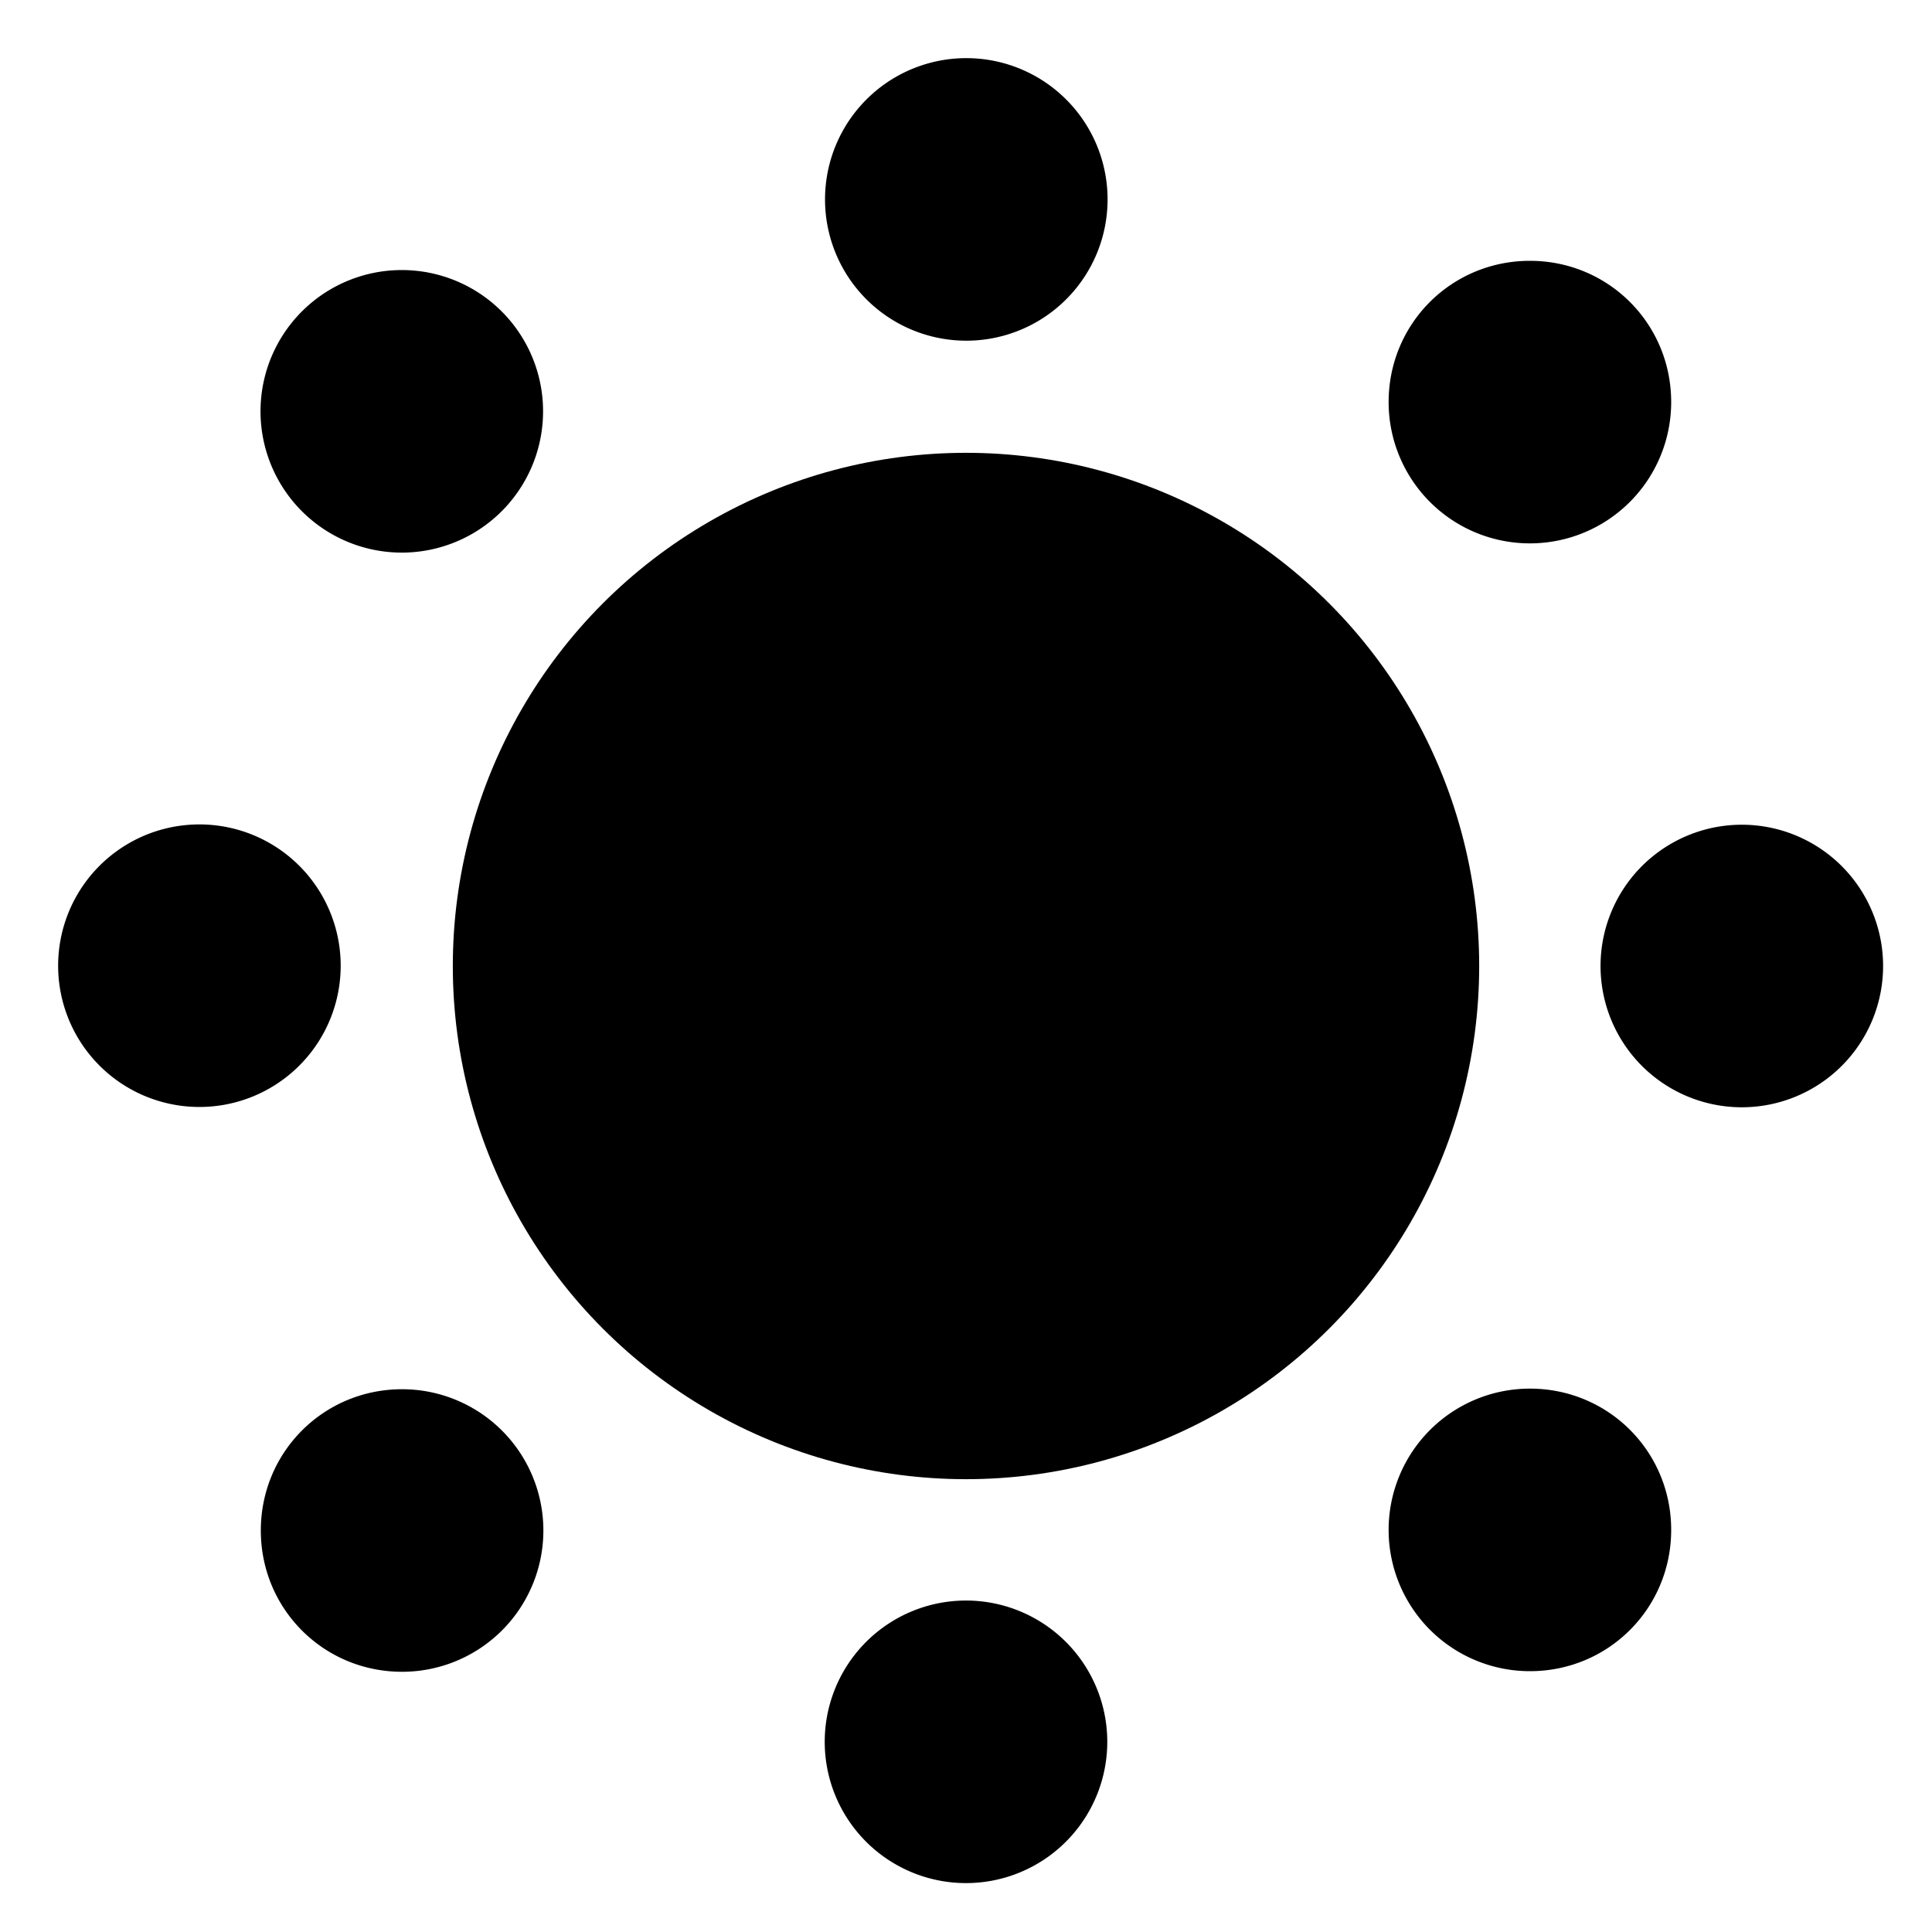 <svg xmlns="http://www.w3.org/2000/svg" aria-hidden="true" width="1em" height="1em" fill="currentColor" class="theme-toggle__expand" viewBox="0 0 32 32">
  <clipPath id="theme-toggle__expand__cutout">
    <path d="M0-11h25a1 1 0 0017 13v30H0Z"/>
  </clipPath>
  <g clip-path="url(#theme-toggle__expand__cutout)">
    <circle cx="16" cy="16" r="8.5"/>
    <path d="M18.34 3.15a2.34 2.34 0 1 1-4.67 0 2.34 2.34 0 0 1 4.67 0zm-4.68 25.7a2.34 2.34 0 1 1 4.68 0 2.34 2.34 0 1 1-4.68 0zm15.19-10.51a2.34 2.34 0 1 1 0-4.68 2.34 2.34 0 1 1 0 4.68zm-25.7-4.68a2.34 2.34 0 1 1 0 4.67 2.34 2.34 0 0 1 0-4.67zm5.84-7a2.34 2.34 0 1 1-4.67 0 2.34 2.34 0 0 1 4.67 0zm16.35 21.02a2.34 2.34 0 1 1 0-4.68c1.3 0 2.34 1.04 2.34 2.34s-1.04 2.34-2.34 2.34zm2.34-21.02a2.34 2.34 0 1 1-4.68 0c0-1.3 1.04-2.34 2.34-2.34s2.34 1.04 2.34 2.34zM6.66 23.01a2.34 2.34 0 1 1 0 4.68c-1.3 0-2.34-1.04-2.34-2.34s1.04-2.34 2.34-2.34z"/>
  </g>
</svg>